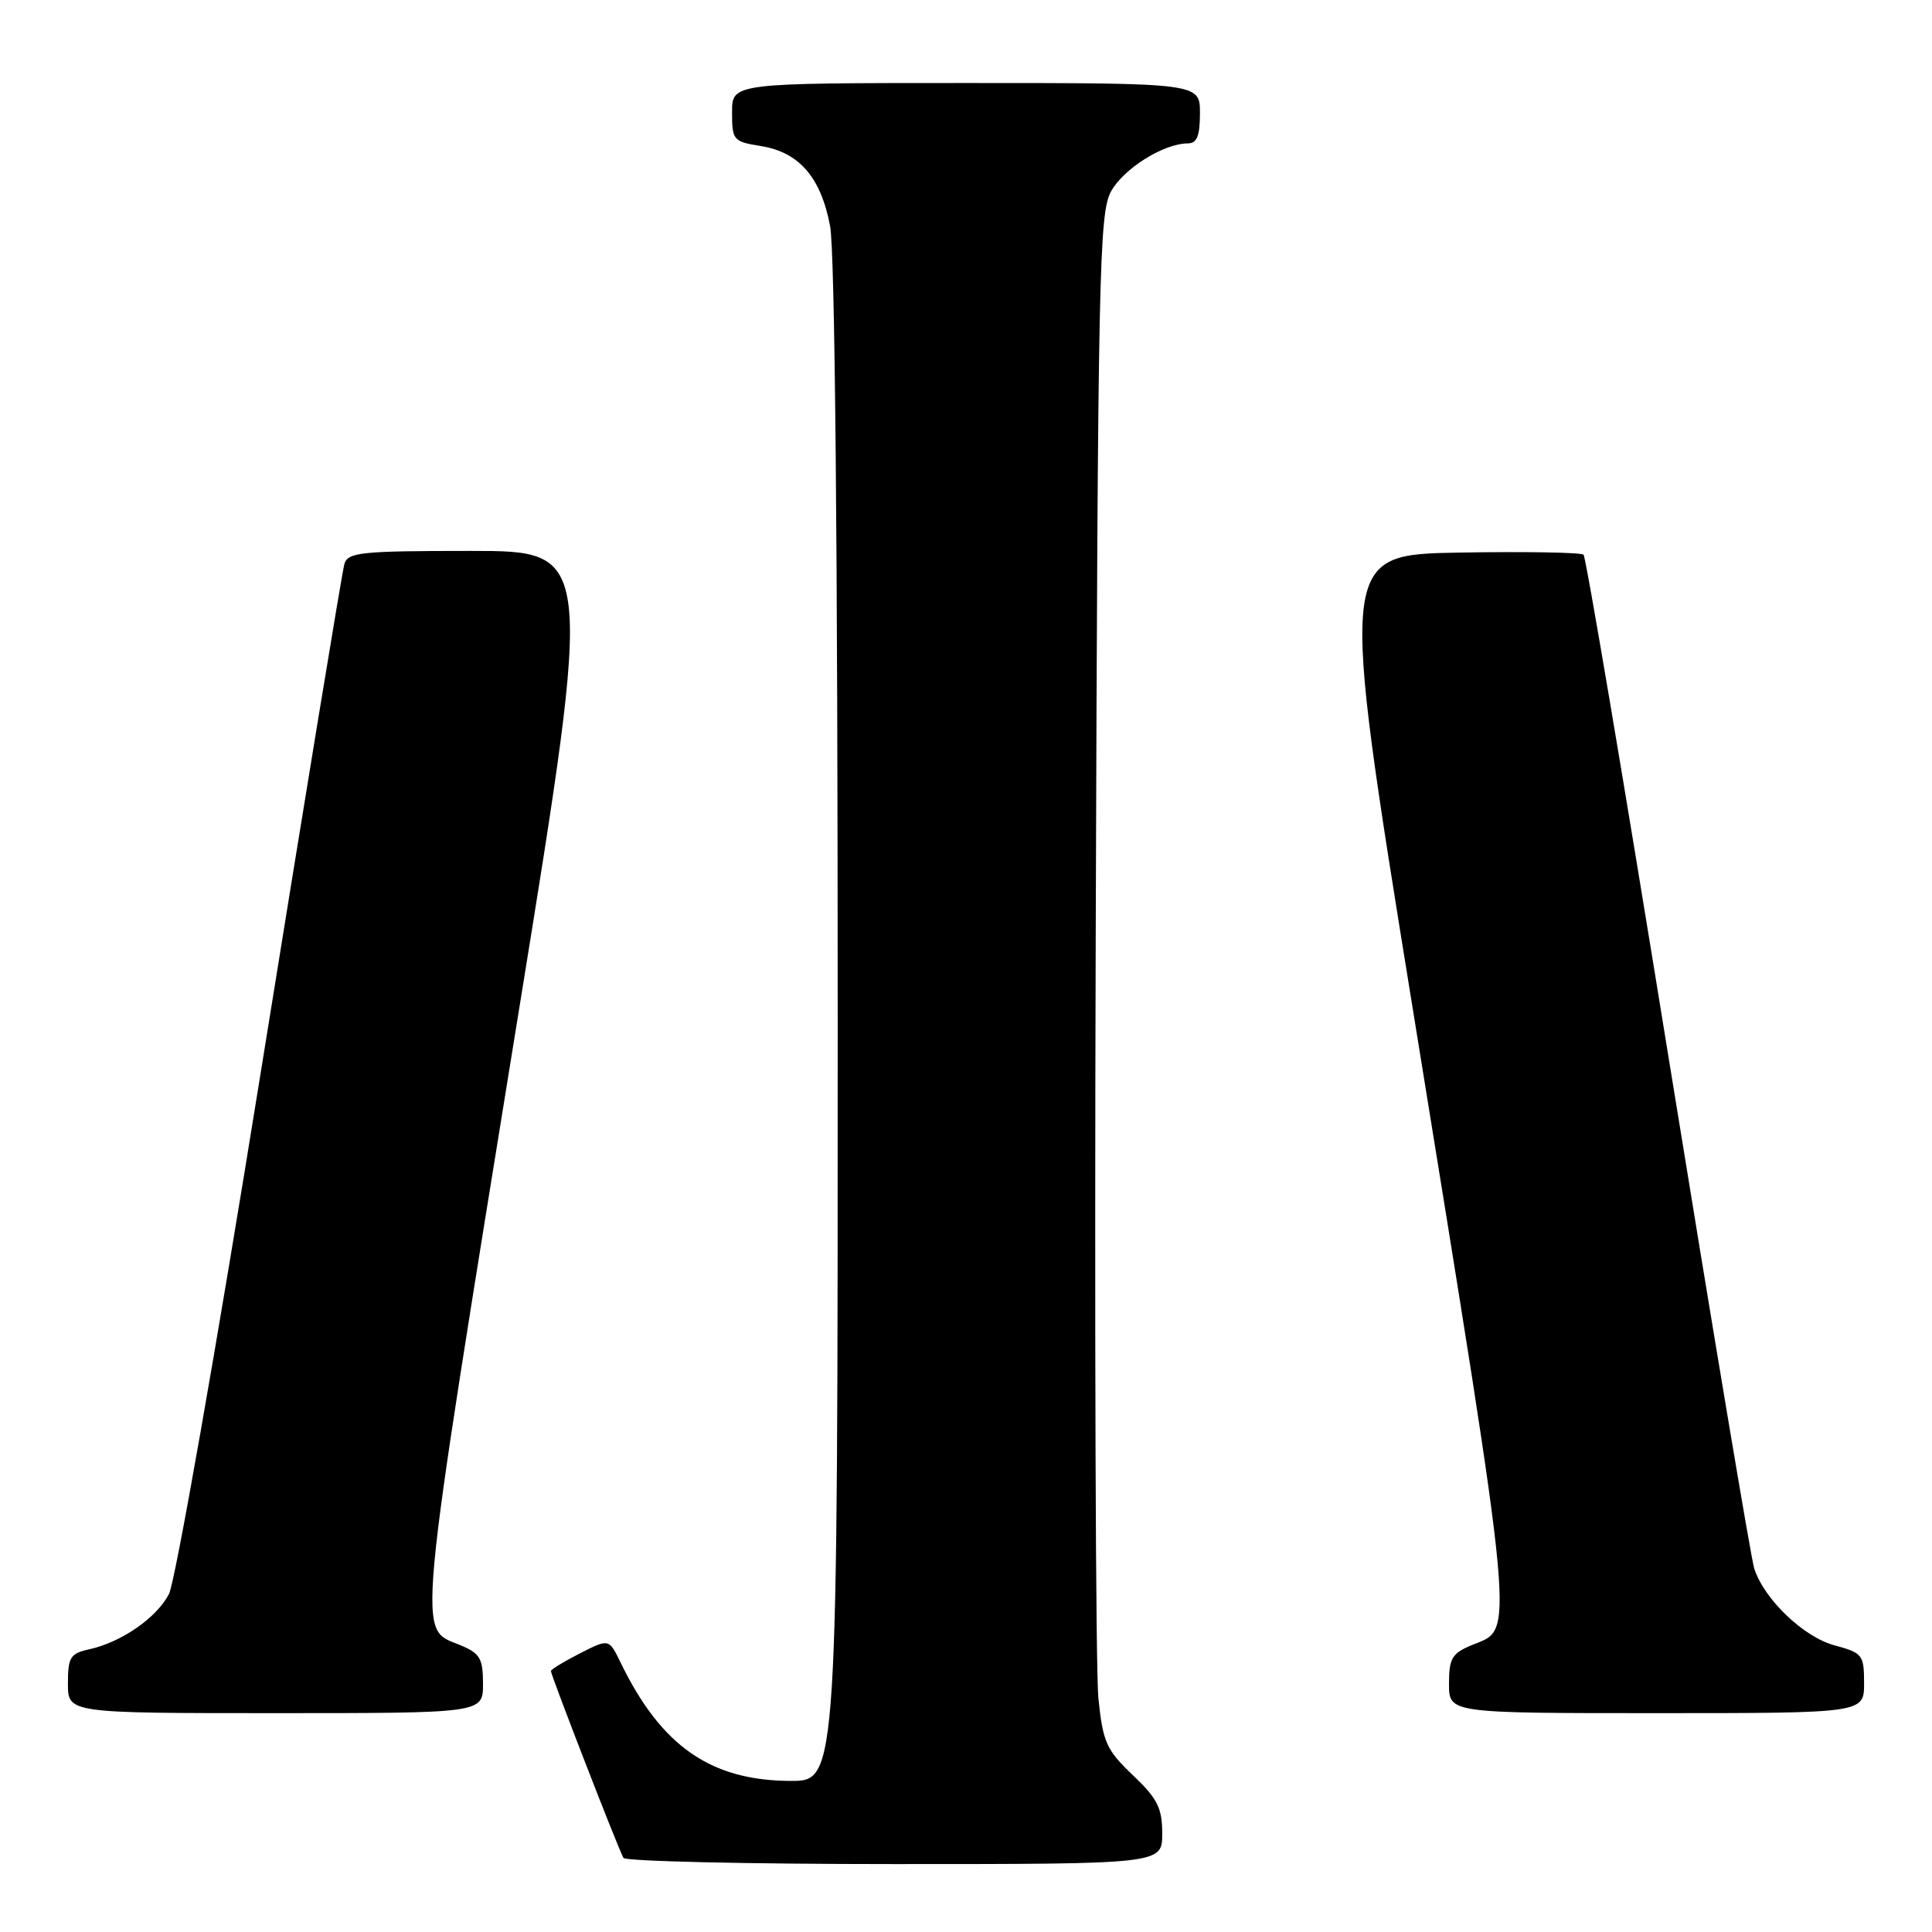 <?xml version="1.0" encoding="UTF-8" standalone="no"?>
<!DOCTYPE svg PUBLIC "-//W3C//DTD SVG 1.1//EN" "http://www.w3.org/Graphics/SVG/1.1/DTD/svg11.dtd" >
<svg xmlns="http://www.w3.org/2000/svg" xmlns:xlink="http://www.w3.org/1999/xlink" version="1.1" viewBox="0 0 256 256">
 <g >
 <path fill="currentColor"
d=" M 154.00 242.96 C 154.00 239.57 153.38 238.33 150.10 235.21 C 146.59 231.86 146.14 230.87 145.54 225.00 C 145.18 221.43 145.02 175.75 145.19 123.50 C 145.47 36.20 145.64 28.25 147.21 25.38 C 148.87 22.34 154.21 19.00 157.40 19.00 C 158.60 19.00 159.00 18.00 159.00 15.00 C 159.00 11.00 159.00 11.00 128.00 11.00 C 97.00 11.00 97.00 11.00 97.00 14.87 C 97.00 18.58 97.16 18.77 100.81 19.35 C 105.89 20.17 108.76 23.47 109.99 29.94 C 110.63 33.31 111.00 72.14 111.00 135.64 C 111.00 236.00 111.00 236.00 104.75 235.98 C 94.17 235.94 87.61 231.38 82.24 220.31 C 80.69 217.12 80.69 217.12 76.84 219.08 C 74.73 220.16 73.00 221.21 73.00 221.42 C 73.00 221.99 82.02 245.23 82.61 246.18 C 82.89 246.63 99.07 247.00 118.56 247.00 C 154.00 247.00 154.00 247.00 154.00 242.96 Z  M 64.00 223.12 C 64.00 219.75 63.61 219.08 60.99 217.99 C 55.28 215.63 54.95 219.15 68.86 133.25 C 78.62 73.00 78.62 73.00 62.38 73.00 C 47.77 73.00 46.08 73.18 45.63 74.75 C 45.34 75.71 40.34 106.16 34.50 142.42 C 28.66 178.67 23.21 209.63 22.39 211.21 C 20.75 214.38 16.10 217.60 11.79 218.55 C 9.32 219.09 9.00 219.60 9.00 223.08 C 9.00 227.00 9.00 227.00 36.50 227.00 C 64.00 227.00 64.00 227.00 64.00 223.12 Z  M 247.00 223.04 C 247.00 219.28 246.80 219.02 243.09 218.02 C 238.98 216.92 233.74 211.89 232.44 207.82 C 232.03 206.54 226.90 175.92 221.04 139.78 C 215.18 103.63 210.14 73.80 209.83 73.50 C 209.53 73.20 202.12 73.07 193.37 73.22 C 177.45 73.50 177.45 73.50 187.17 133.50 C 201.04 219.09 200.72 215.63 195.01 217.99 C 192.39 219.08 192.00 219.75 192.00 223.12 C 192.00 227.00 192.00 227.00 219.50 227.00 C 247.00 227.00 247.00 227.00 247.00 223.04 Z "/>
</g>
</svg>